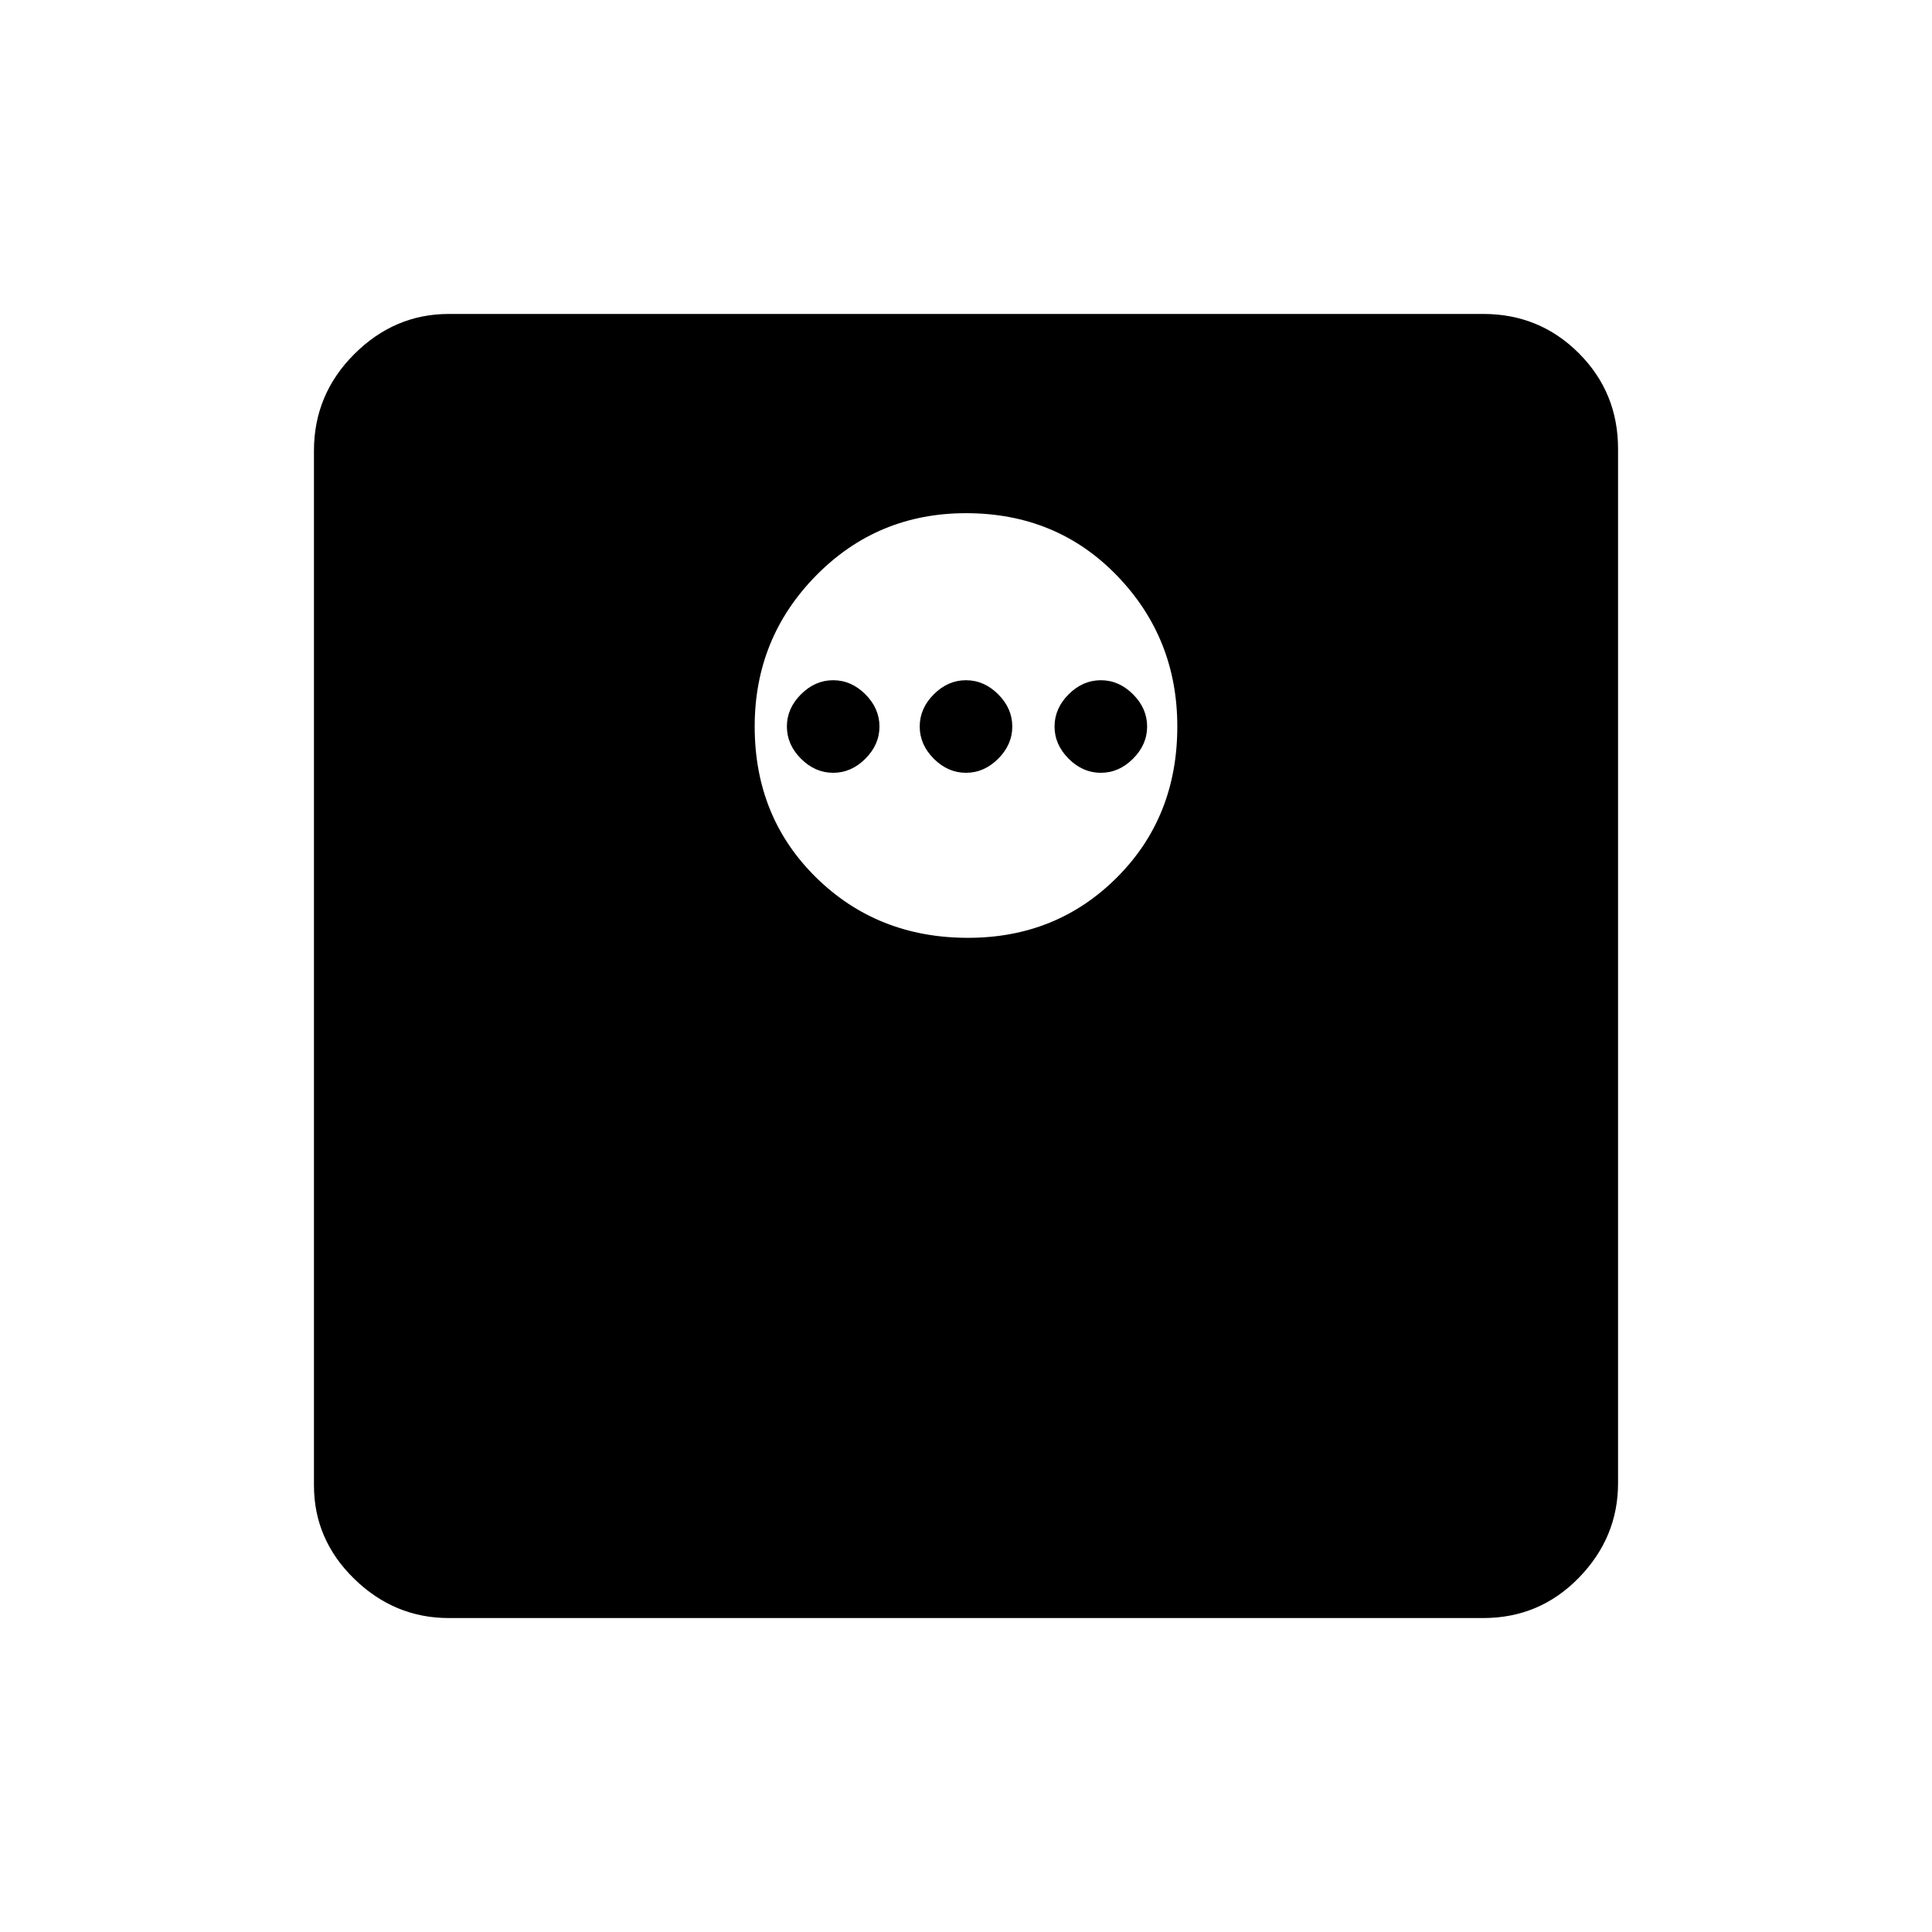 <svg xmlns="http://www.w3.org/2000/svg" height="48" width="48"><path d="M11.15 40.2Q9.8 40.2 8.8 39.225Q7.8 38.25 7.8 36.9V11.2Q7.8 9.8 8.8 8.8Q9.8 7.8 11.15 7.8H36.85Q38.25 7.8 39.225 8.775Q40.2 9.75 40.2 11.15V36.85Q40.2 38.2 39.225 39.2Q38.25 40.2 36.85 40.2ZM24.05 23.3Q26.25 23.3 27.75 21.8Q29.25 20.3 29.25 18.05Q29.25 15.85 27.75 14.3Q26.25 12.75 24 12.75Q21.8 12.75 20.275 14.3Q18.75 15.85 18.75 18.05Q18.75 20.3 20.275 21.8Q21.8 23.3 24.05 23.3ZM20.7 19.2Q20.25 19.2 19.9 18.85Q19.55 18.5 19.55 18.05Q19.55 17.6 19.9 17.25Q20.25 16.9 20.7 16.9Q21.15 16.9 21.5 17.25Q21.85 17.6 21.85 18.05Q21.85 18.5 21.5 18.85Q21.15 19.2 20.7 19.2ZM24 19.2Q23.55 19.2 23.2 18.85Q22.85 18.5 22.85 18.05Q22.85 17.6 23.2 17.25Q23.55 16.9 24 16.9Q24.45 16.9 24.8 17.25Q25.15 17.6 25.15 18.05Q25.15 18.5 24.8 18.85Q24.45 19.2 24 19.2ZM27.35 19.2Q26.9 19.2 26.55 18.85Q26.2 18.5 26.2 18.05Q26.2 17.6 26.55 17.25Q26.9 16.9 27.35 16.9Q27.8 16.9 28.15 17.25Q28.5 17.6 28.5 18.05Q28.5 18.5 28.15 18.85Q27.8 19.2 27.35 19.2Z"/></svg>